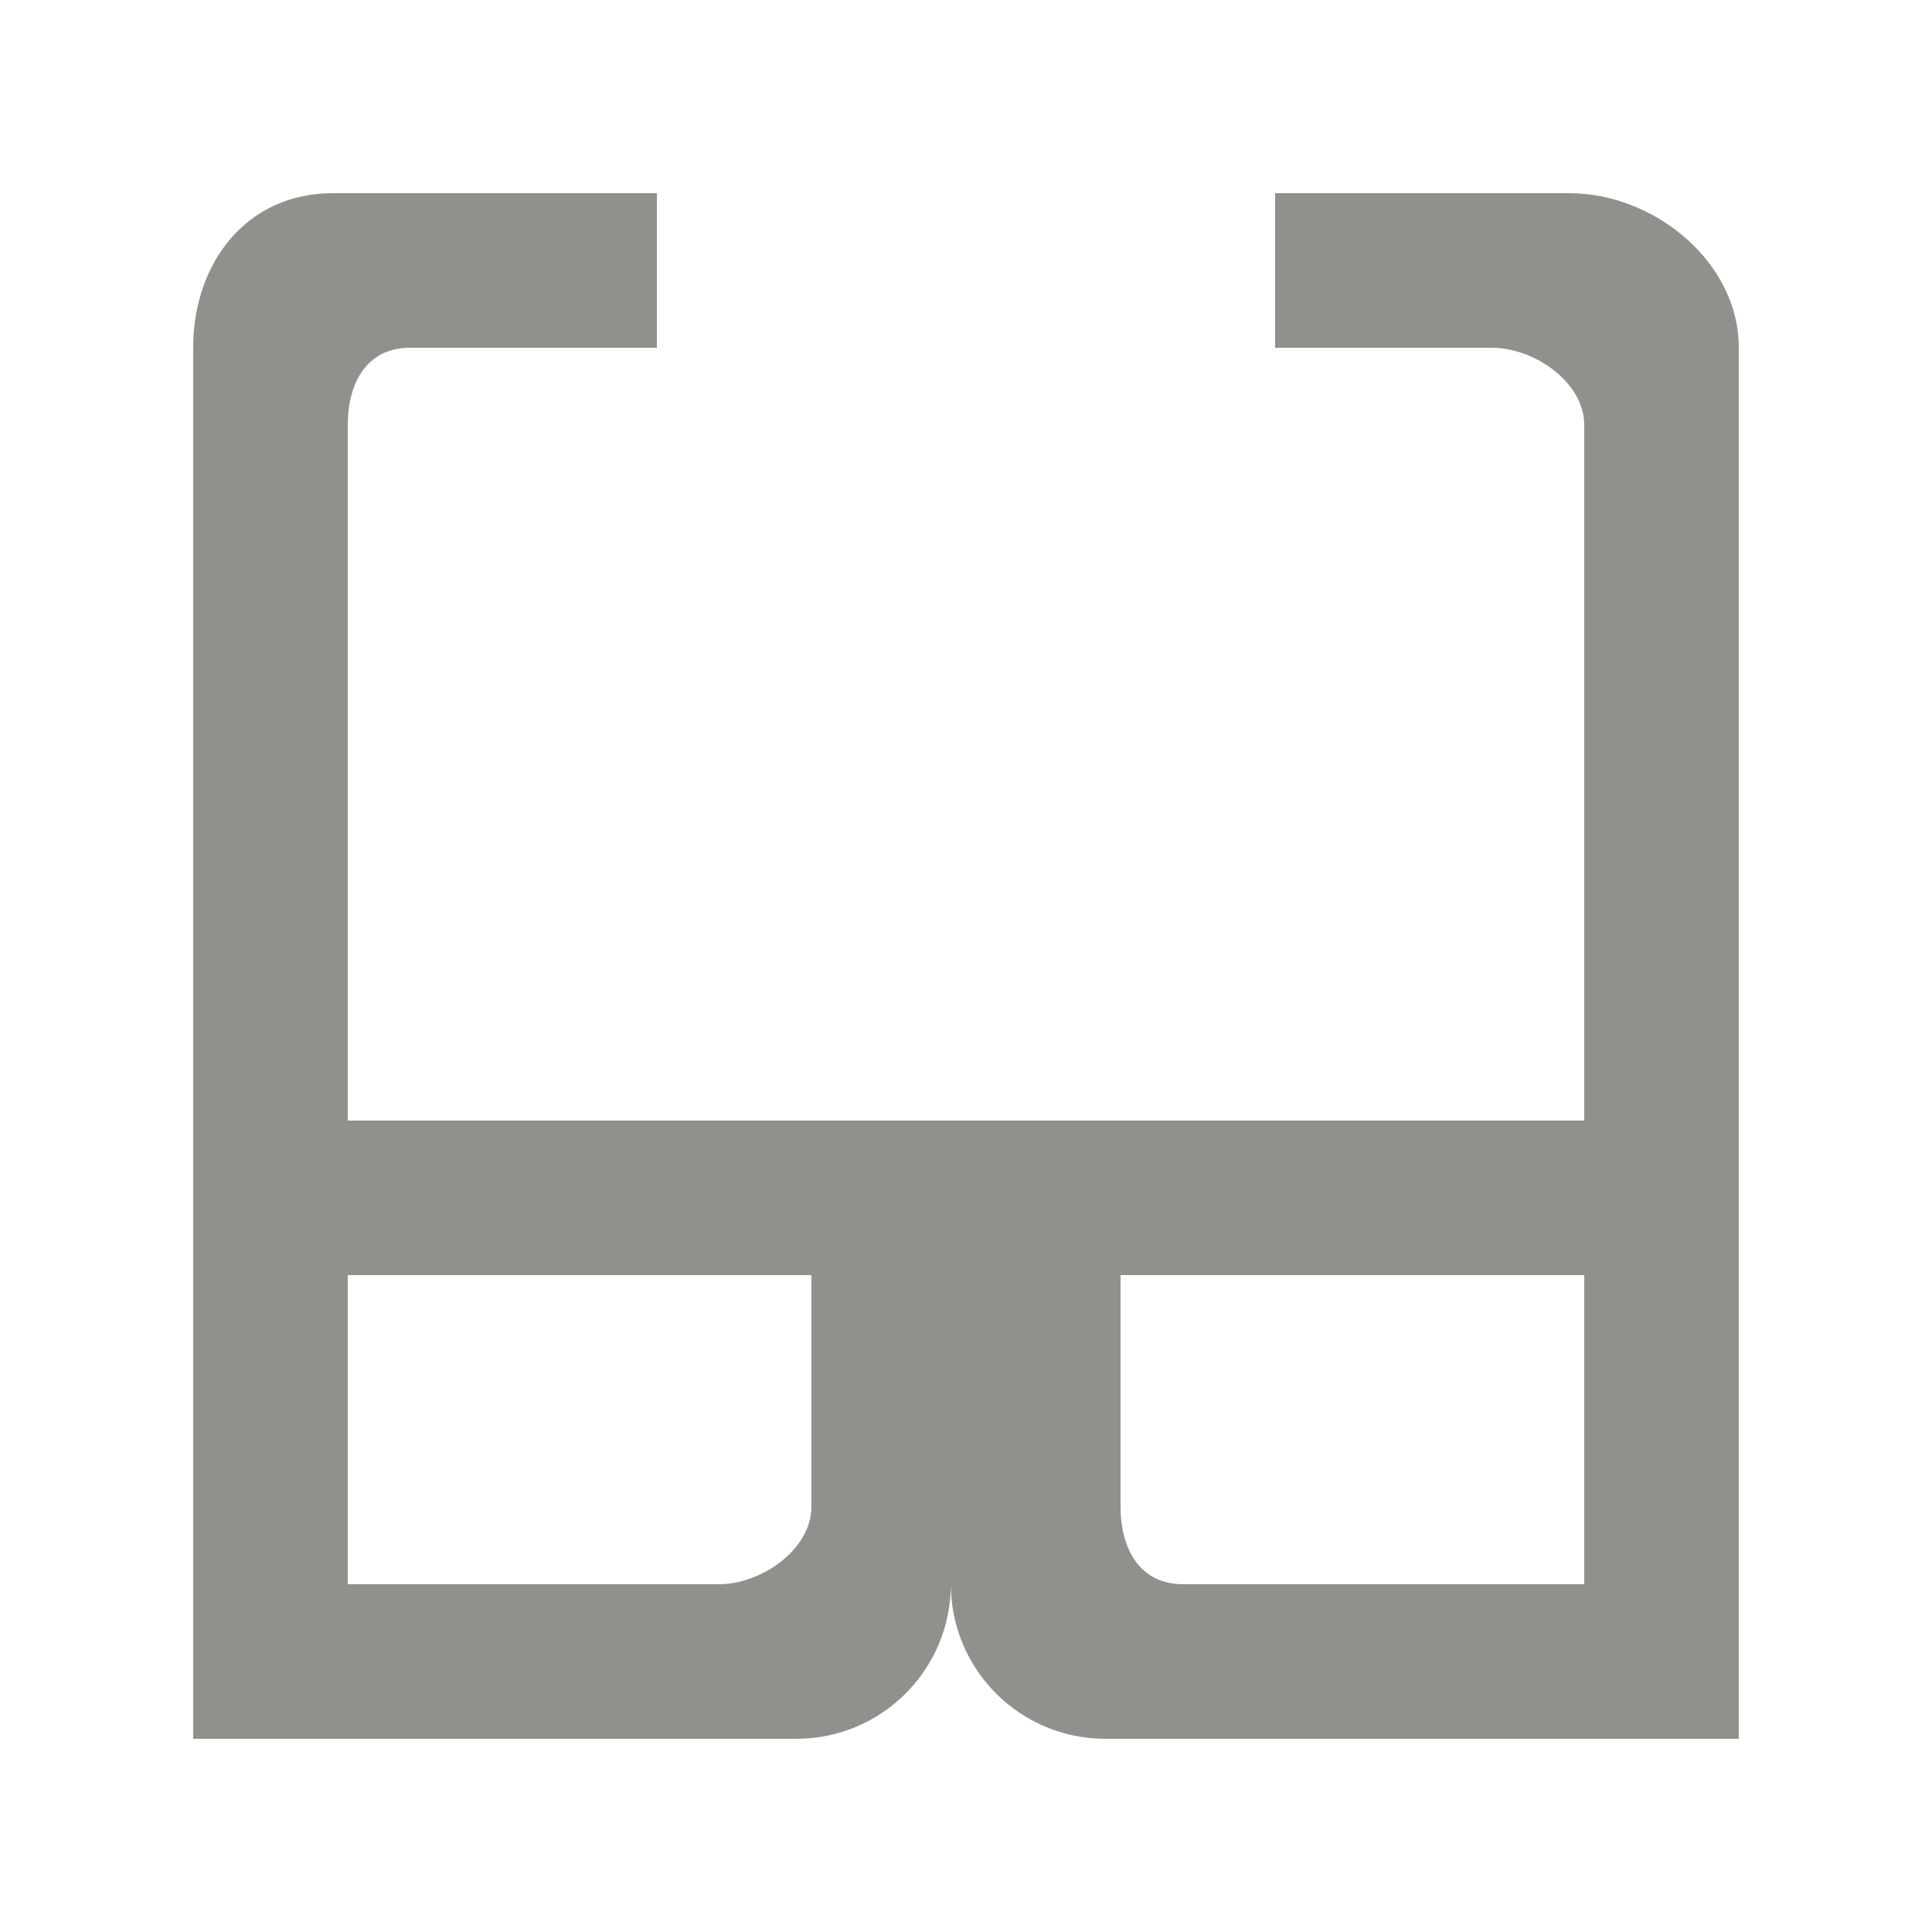 <!-- Generated by IcoMoon.io -->
<svg version="1.1" xmlns="http://www.w3.org/2000/svg" width="40" height="40" viewBox="0 0 40 40">
<title>mp-glasses-</title>
<path fill="#91908d" d="M32.8 32.8h-8.306c-0.888 0-1.294-0.72-1.294-1.608v-4.792h9.6v6.4zM16.8 31.192c0 0.888-1.034 1.608-1.92 1.608h-7.68v-6.4h9.6v4.792zM26.4 4v3.2h4.486c0.885 0 1.914 0.717 1.914 1.6v14.4h-25.6v-14.4c0-0.883 0.403-1.6 1.286-1.6h5.114v-3.2h-6.717c-1.765 0-2.883 1.43-2.883 3.195v28.805h12.486c1.768 0 3.2-1.432 3.2-3.2 0 1.768 1.434 3.2 3.2 3.2h13.114v-28.805c0-1.765-1.744-3.195-3.509-3.195h-6.091z"></path>
</svg>
